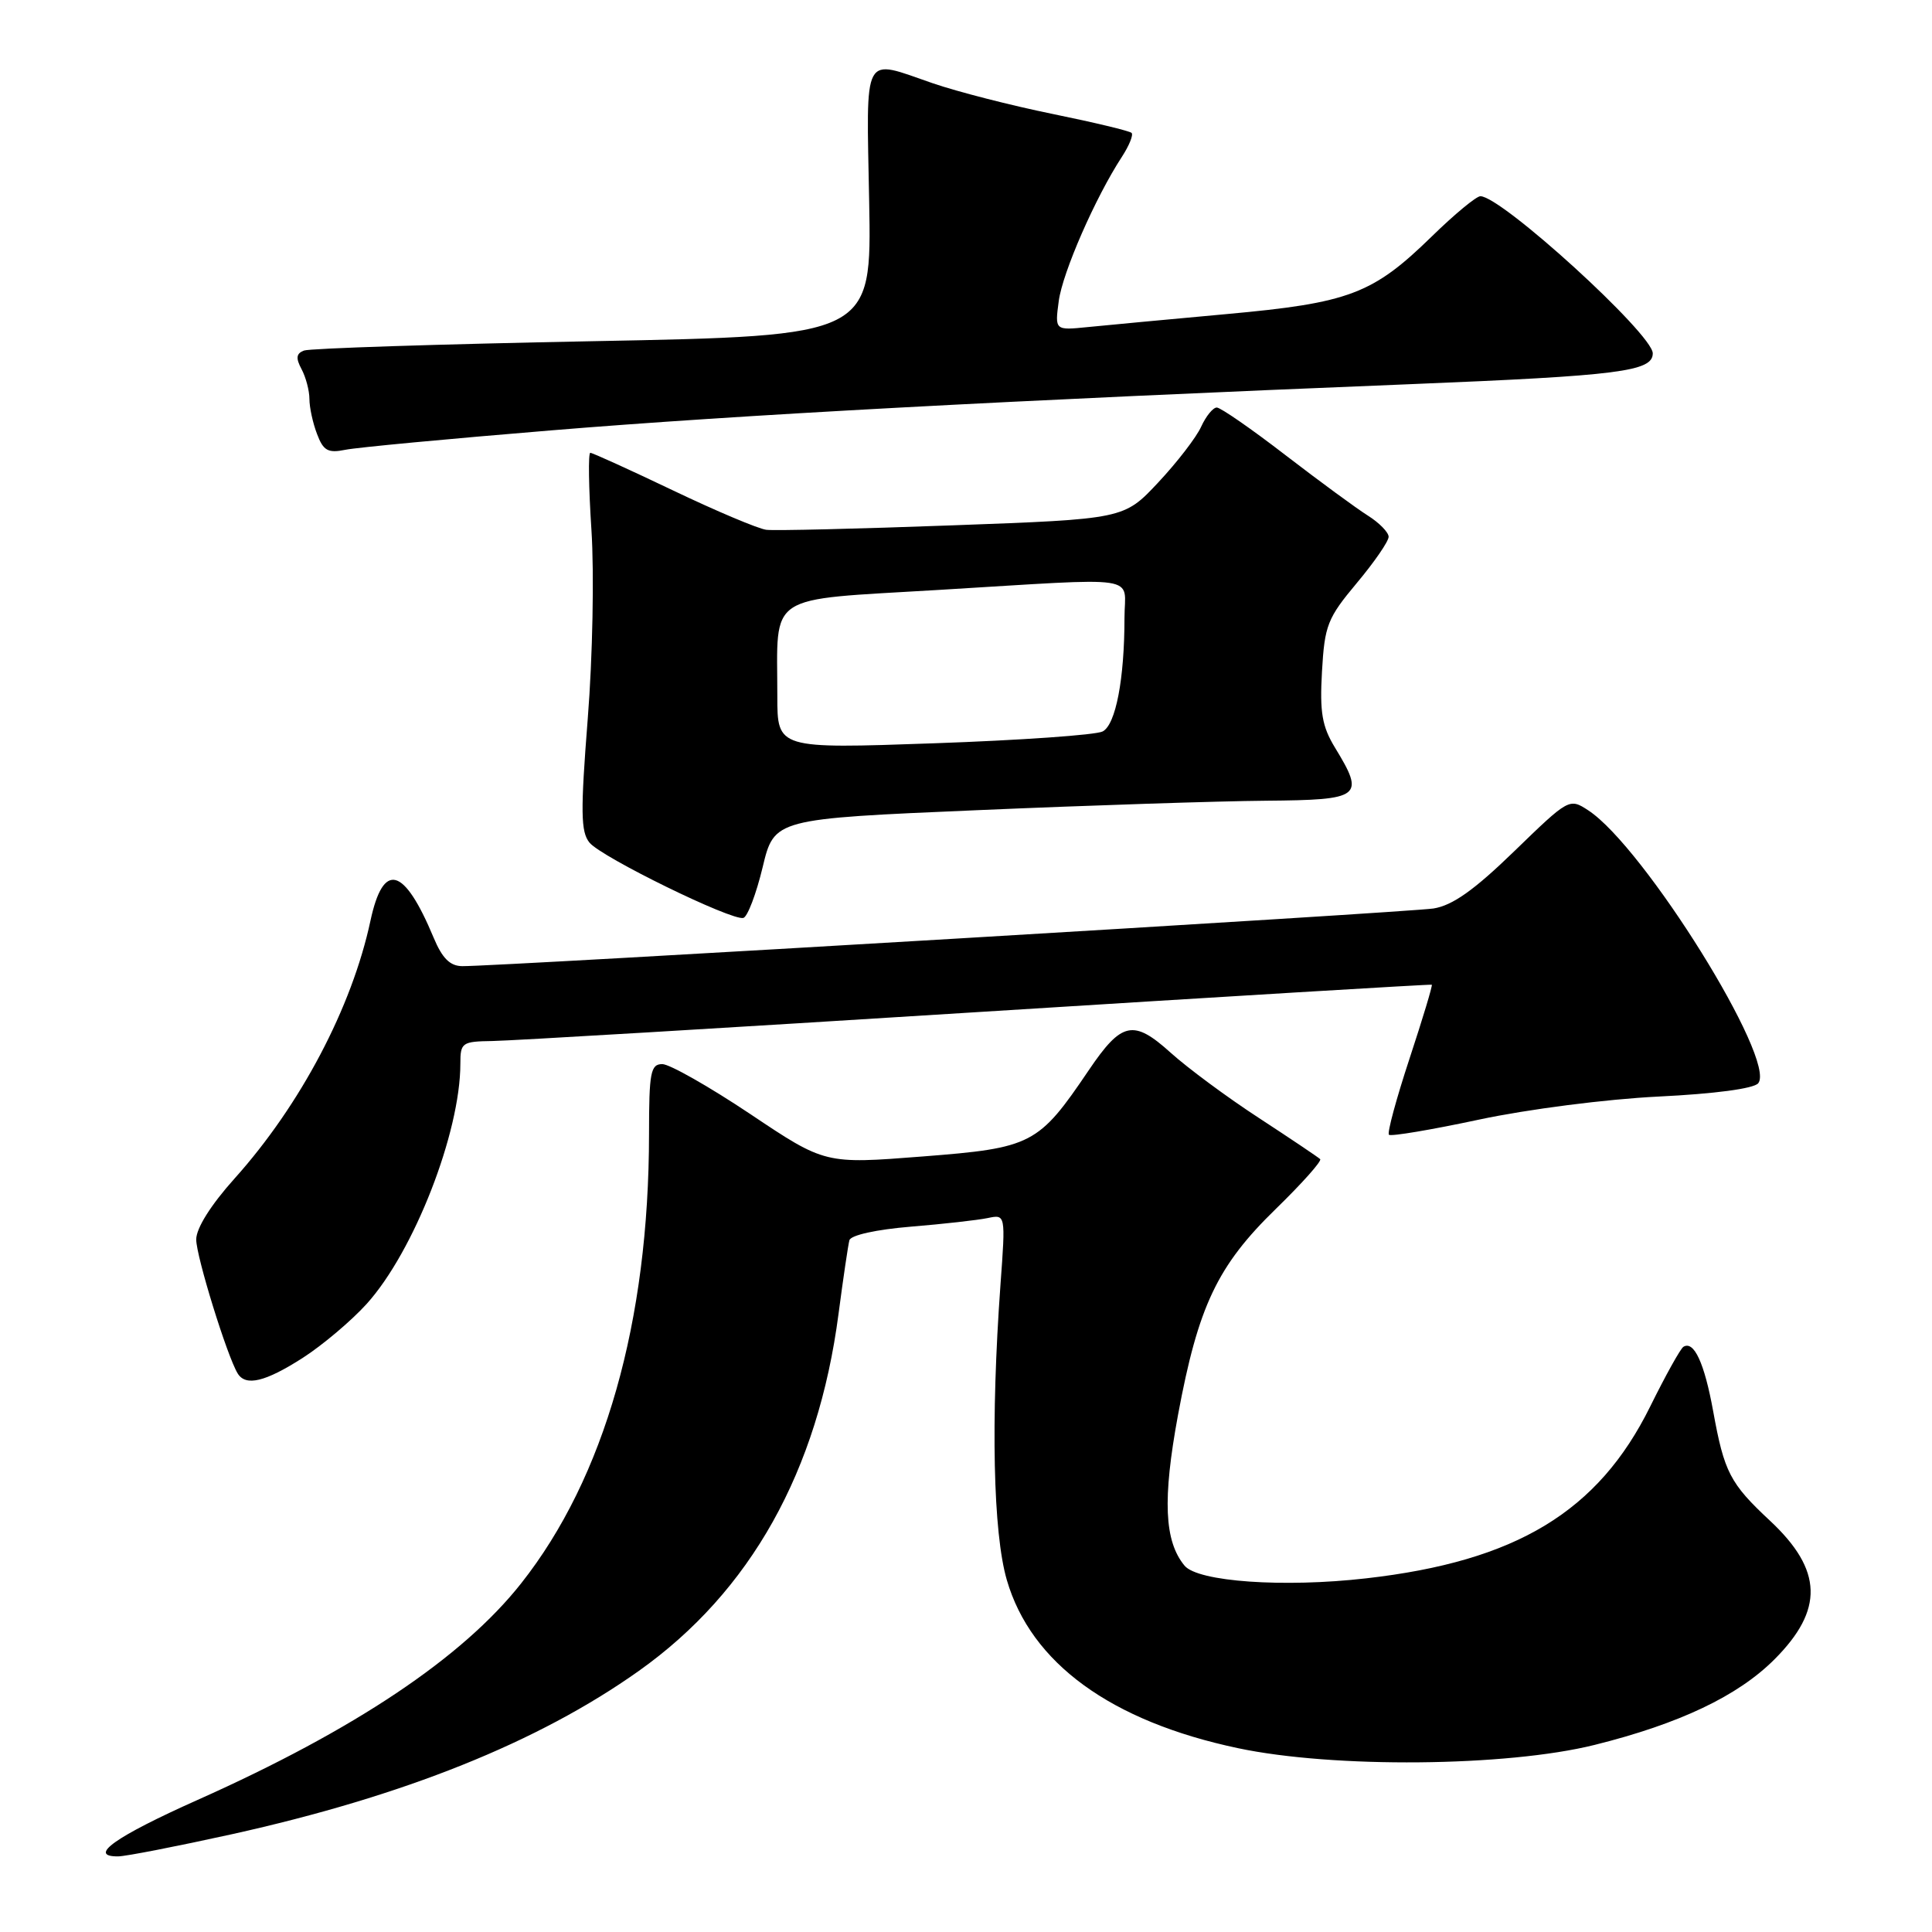 <?xml version="1.0" encoding="UTF-8" standalone="no"?>
<!DOCTYPE svg PUBLIC "-//W3C//DTD SVG 1.1//EN" "http://www.w3.org/Graphics/SVG/1.1/DTD/svg11.dtd" >
<svg xmlns="http://www.w3.org/2000/svg" xmlns:xlink="http://www.w3.org/1999/xlink" version="1.1" viewBox="0 0 256 256">
 <g >
 <path fill="currentColor"
d=" M 30.70 243.05 C 53.54 237.99 71.32 230.86 84.64 221.41 C 99.45 210.90 108.38 194.94 111.11 174.09 C 111.73 169.37 112.38 164.98 112.55 164.34 C 112.74 163.66 116.11 162.92 120.68 162.54 C 124.98 162.19 129.57 161.67 130.87 161.40 C 133.25 160.90 133.25 160.90 132.57 170.20 C 131.27 188.19 131.59 203.11 133.41 209.36 C 136.62 220.38 147.20 228.08 164.03 231.64 C 176.68 234.32 199.63 234.11 211.29 231.21 C 222.53 228.41 230.27 224.73 235.11 219.89 C 241.69 213.31 241.53 208.05 234.55 201.52 C 229.22 196.55 228.47 195.08 227.00 186.97 C 225.84 180.60 224.46 177.60 223.06 178.46 C 222.67 178.70 220.69 182.26 218.66 186.37 C 211.77 200.31 200.91 206.88 181.01 209.14 C 170.10 210.39 158.73 209.59 156.96 207.46 C 154.27 204.21 154.03 198.67 156.09 187.50 C 158.77 173.06 161.30 167.73 169.06 160.18 C 172.53 156.80 175.17 153.84 174.93 153.59 C 174.68 153.35 171.04 150.90 166.83 148.15 C 162.62 145.41 157.36 141.51 155.13 139.50 C 150.18 135.03 148.63 135.36 144.26 141.82 C 137.59 151.68 136.76 152.11 122.23 153.24 C 109.32 154.25 109.32 154.25 99.42 147.62 C 93.97 143.98 88.72 141.00 87.76 141.00 C 86.21 141.00 86.00 142.09 86.00 150.25 C 85.99 175.16 80.11 195.82 69.05 209.81 C 61.29 219.64 46.99 229.21 26.20 238.49 C 15.25 243.38 11.54 246.02 15.67 245.98 C 16.68 245.97 23.44 244.65 30.70 243.05 Z  M 40.11 179.93 C 42.74 178.24 46.55 175.02 48.58 172.78 C 54.85 165.84 61.00 150.07 61.00 140.95 C 61.00 138.15 61.22 138.00 65.25 137.94 C 67.59 137.91 96.50 136.19 129.50 134.11 C 162.50 132.04 189.60 130.40 189.72 130.48 C 189.85 130.55 188.52 134.96 186.77 140.27 C 185.02 145.58 183.79 150.12 184.04 150.36 C 184.30 150.61 189.68 149.70 196.00 148.35 C 202.47 146.97 212.86 145.64 219.75 145.30 C 227.17 144.94 232.38 144.25 232.97 143.54 C 235.46 140.53 217.84 112.22 210.46 107.38 C 207.95 105.74 207.89 105.77 200.66 112.78 C 195.32 117.96 192.46 119.98 189.94 120.38 C 186.65 120.89 65.89 128.06 61.26 128.02 C 59.63 128.01 58.60 126.98 57.46 124.25 C 53.53 114.83 50.79 114.09 49.09 121.99 C 46.63 133.50 39.81 146.43 31.08 156.16 C 27.94 159.66 26.00 162.74 26.00 164.24 C 26.00 166.48 30.11 179.75 31.50 182.00 C 32.57 183.73 35.16 183.10 40.11 179.93 Z  M 101.05 114.93 C 102.59 108.50 102.59 108.50 129.55 107.35 C 144.37 106.71 161.56 106.15 167.75 106.10 C 180.41 105.99 180.89 105.62 176.89 99.06 C 175.18 96.25 174.86 94.40 175.17 88.97 C 175.52 82.86 175.89 81.91 179.77 77.27 C 182.10 74.49 184.00 71.73 184.00 71.13 C 184.00 70.54 182.76 69.27 181.25 68.32 C 179.74 67.37 174.82 63.76 170.32 60.30 C 165.82 56.83 161.73 54.00 161.23 54.00 C 160.73 54.00 159.80 55.14 159.16 56.54 C 158.53 57.94 155.97 61.26 153.47 63.93 C 148.93 68.78 148.93 68.78 126.22 69.61 C 113.72 70.07 102.61 70.34 101.53 70.20 C 100.45 70.06 94.88 67.71 89.15 64.97 C 83.43 62.24 78.51 60.00 78.22 60.00 C 77.93 60.00 78.00 64.61 78.37 70.25 C 78.74 75.93 78.53 87.06 77.88 95.23 C 76.91 107.58 76.95 110.23 78.11 111.65 C 79.69 113.59 96.98 122.04 98.50 121.63 C 99.05 121.48 100.20 118.46 101.05 114.93 Z  M 73.00 57.03 C 97.87 54.98 133.68 53.05 187.00 50.90 C 214.55 49.78 219.00 49.22 219.00 46.82 C 219.00 44.27 198.96 26.00 196.16 26.00 C 195.62 26.00 192.73 28.39 189.73 31.32 C 181.89 38.97 178.80 40.14 162.50 41.62 C 154.80 42.32 146.53 43.10 144.13 43.34 C 139.77 43.78 139.77 43.78 140.29 39.89 C 140.80 36.09 145.14 26.17 148.65 20.79 C 149.62 19.30 150.20 17.87 149.94 17.61 C 149.68 17.35 144.97 16.22 139.48 15.10 C 133.99 13.98 126.84 12.15 123.59 11.03 C 114.17 7.79 114.80 6.61 115.17 26.75 C 115.50 44.50 115.50 44.50 78.57 45.21 C 58.26 45.60 41.03 46.16 40.28 46.45 C 39.25 46.84 39.17 47.45 39.96 48.92 C 40.53 49.99 41.00 51.77 41.00 52.87 C 41.00 53.97 41.45 56.06 42.01 57.51 C 42.84 59.72 43.46 60.07 45.76 59.60 C 47.26 59.29 59.52 58.14 73.00 57.03 Z  M 103.00 92.24 C 103.00 78.41 101.25 79.56 124.34 78.17 C 151.82 76.52 149.00 76.10 149.00 81.86 C 149.00 89.97 147.84 96.02 146.11 96.92 C 145.22 97.39 135.16 98.09 123.75 98.49 C 103.00 99.22 103.00 99.22 103.00 92.24 Z "/>
</g>
</svg>